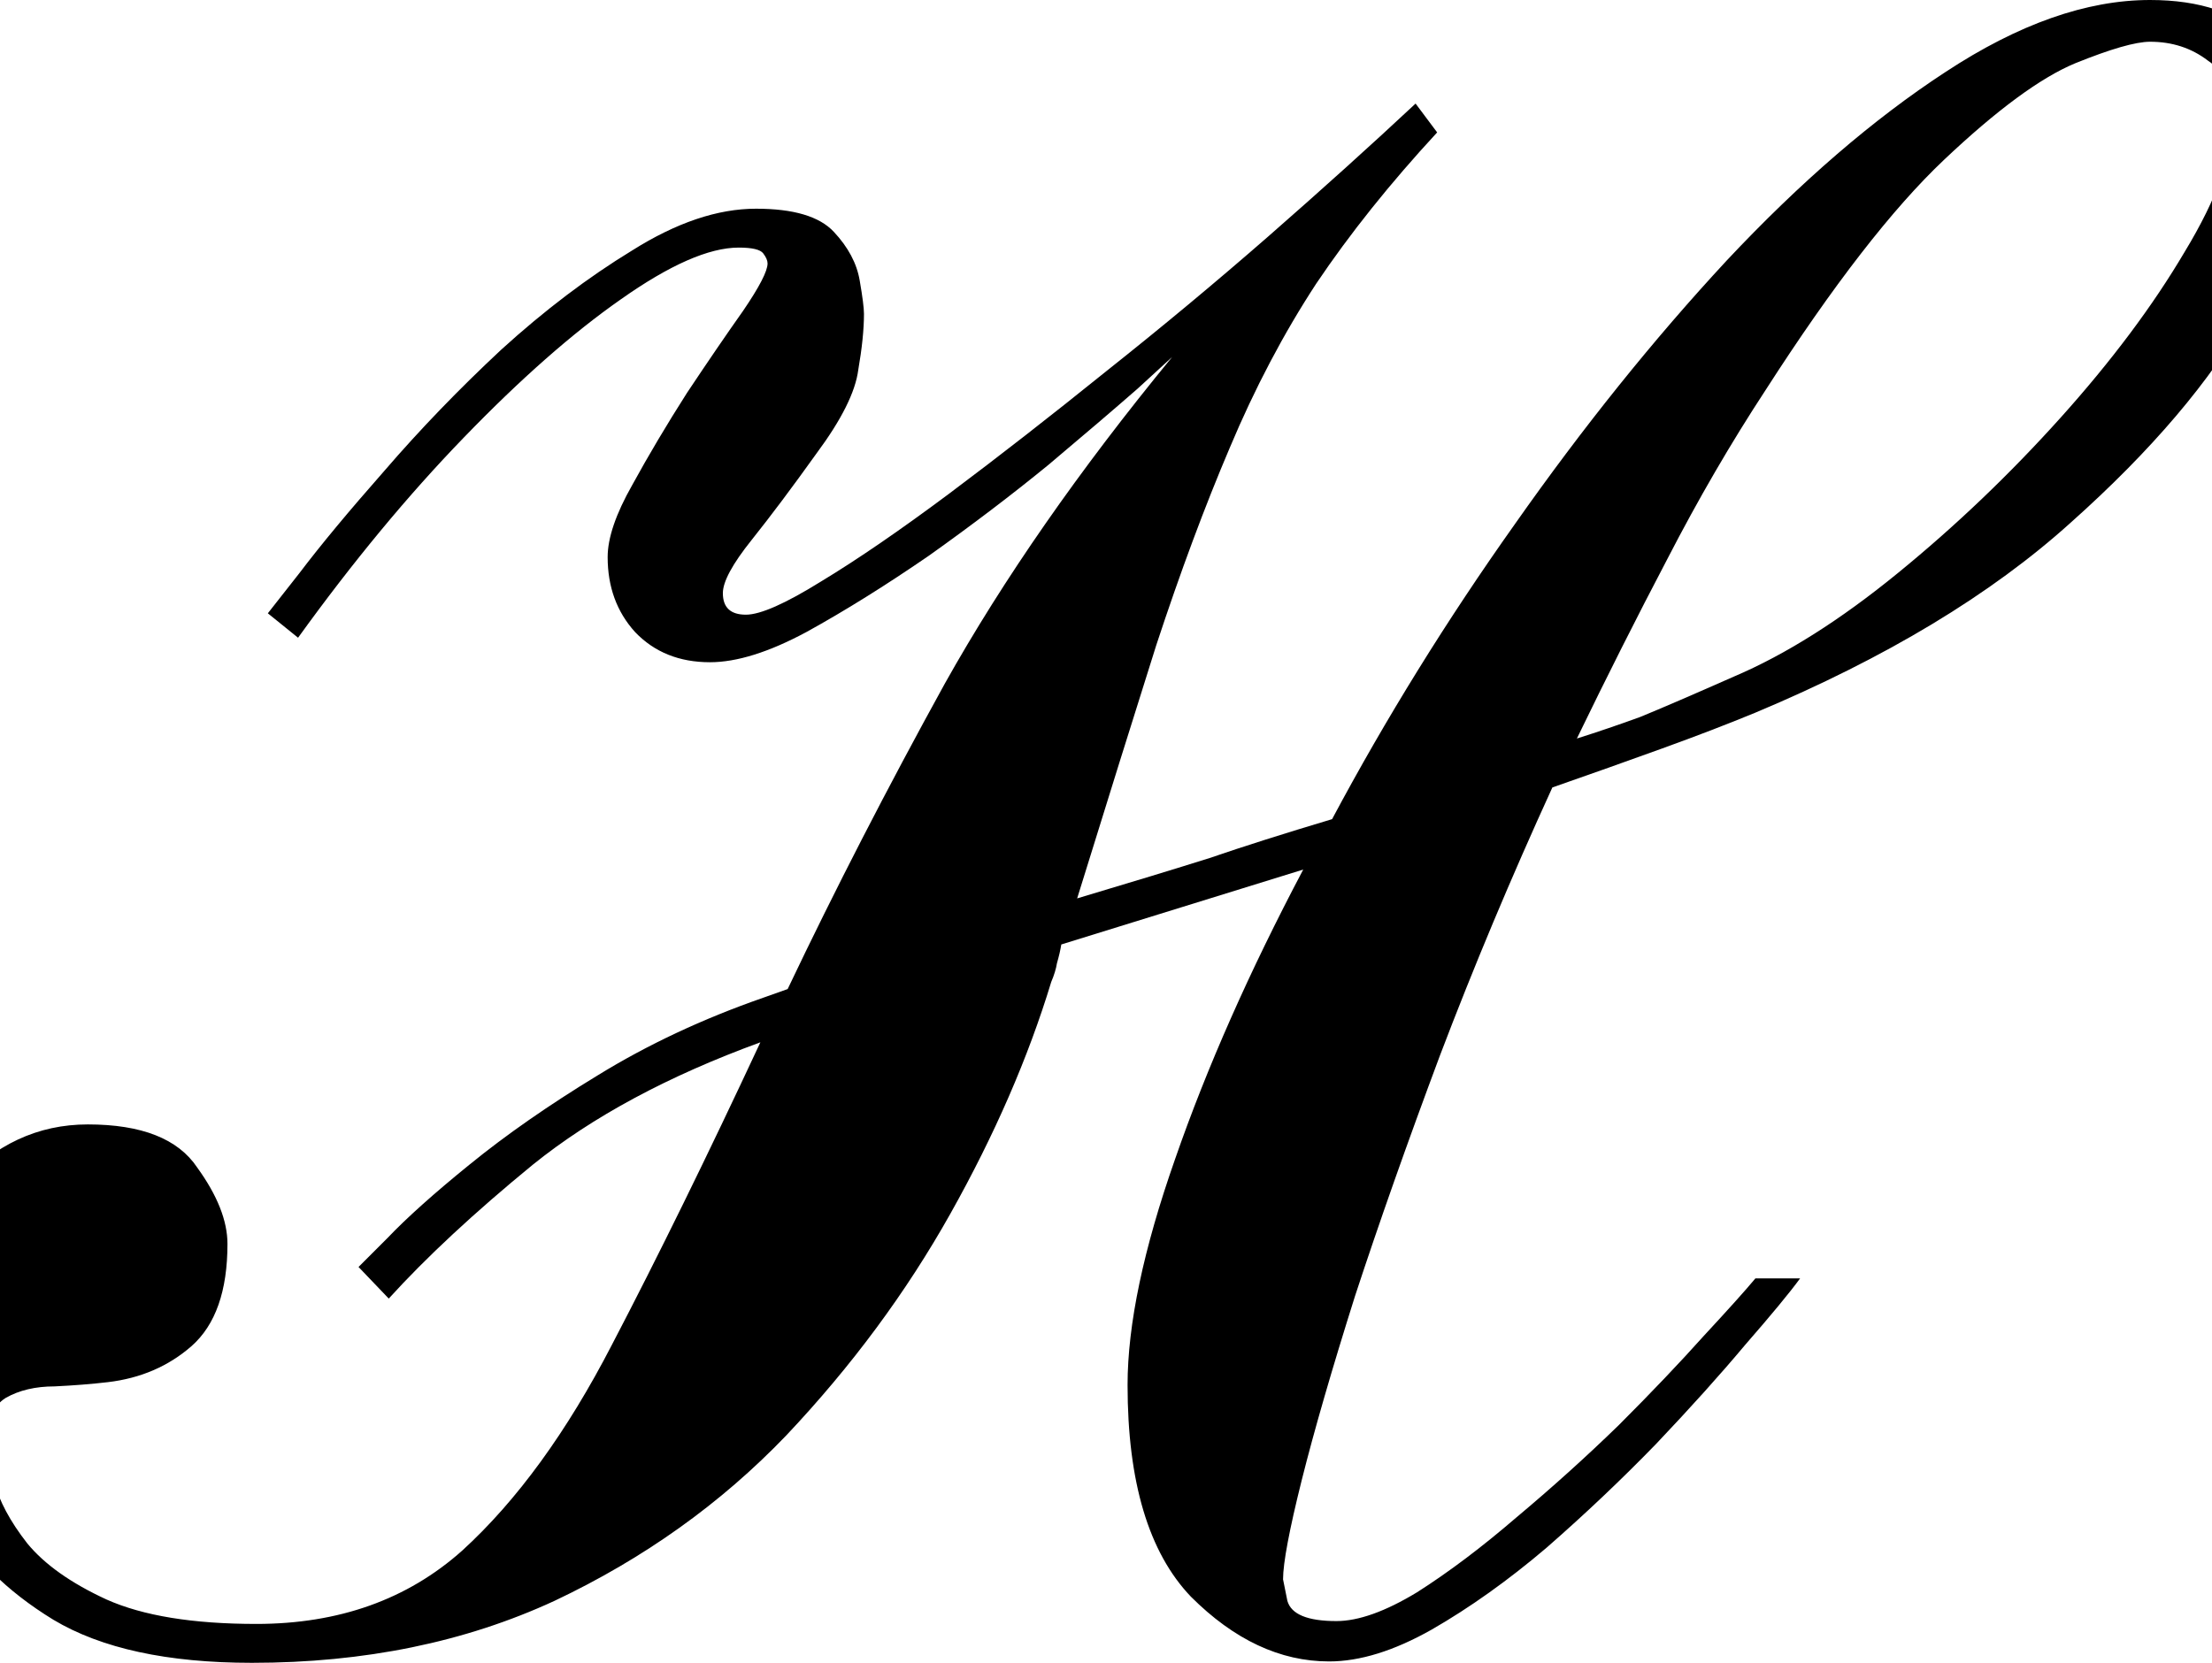 <svg height="18.047" viewBox="0 0 24 18.047" width="24" xmlns="http://www.w3.org/2000/svg">
<path d="M3.672,-0.234 Q2.297,-0.234 1.516,0.234 Q0.75,0.703 0.406,1.344 Q0.078,1.984 0,2.547 Q-0.094,3.125 -0.094,3.344 Q-0.094,4.297 0.484,4.953 Q1.078,5.609 1.891,5.609 Q2.766,5.609 3.078,5.141 Q3.406,4.688 3.406,4.312 Q3.406,3.547 3.016,3.203 Q2.641,2.875 2.109,2.812 Q1.844,2.781 1.531,2.766 Q1.219,2.766 1,2.641 Q0.797,2.516 0.797,2.141 Q0.797,2.047 0.875,1.734 Q0.953,1.422 1.234,1.062 Q1.516,0.719 2.094,0.453 Q2.688,0.188 3.719,0.188 Q5.062,0.188 5.953,0.984 Q6.844,1.797 7.578,3.219 Q8.328,4.656 9.188,6.5 Q7.688,5.953 6.719,5.172 Q5.766,4.391 5.156,3.719 L4.828,4.062 Q4.828,4.062 5.141,4.375 Q5.453,4.703 6.031,5.172 Q6.625,5.656 7.422,6.141 Q8.234,6.641 9.219,6.984 L9.484,7.078 Q10.25,8.688 11.188,10.391 Q12.141,12.094 13.656,13.938 Q13.656,13.938 13.281,13.594 Q12.906,13.266 12.312,12.766 Q11.719,12.281 11.016,11.781 Q10.312,11.297 9.688,10.953 Q9.078,10.625 8.641,10.625 Q8.141,10.625 7.828,10.953 Q7.531,11.281 7.531,11.766 Q7.531,12.078 7.797,12.547 Q8.062,13.031 8.391,13.547 Q8.734,14.062 9,14.438 Q9.266,14.828 9.266,14.953 Q9.266,15 9.219,15.062 Q9.172,15.125 8.953,15.125 Q8.469,15.125 7.672,14.562 Q6.891,14.016 5.969,13.062 Q5.062,12.125 4.172,10.891 L3.844,11.156 Q3.844,11.156 4.188,11.594 Q4.531,12.047 5.109,12.703 Q5.688,13.375 6.375,14.016 Q7.078,14.656 7.797,15.094 Q8.516,15.547 9.141,15.547 Q9.75,15.547 9.984,15.297 Q10.219,15.047 10.266,14.766 Q10.312,14.5 10.312,14.406 Q10.312,14.156 10.25,13.797 Q10.203,13.438 9.797,12.891 Q9.406,12.344 9.094,11.953 Q8.781,11.562 8.781,11.375 Q8.781,11.141 9.031,11.141 Q9.266,11.141 9.844,11.5 Q10.438,11.859 11.234,12.453 Q12.047,13.062 12.938,13.781 Q13.844,14.5 14.703,15.25 Q15.578,16.016 16.297,16.688 L16.531,16.375 Q15.766,15.547 15.219,14.734 Q14.688,13.922 14.281,12.953 Q13.875,12 13.484,10.812 Q13.109,9.625 12.625,8.062 Q13.516,8.328 14.062,8.5 Q14.609,8.688 15.391,8.922 Q16.266,10.562 17.375,12.125 Q18.484,13.703 19.672,14.984 Q20.875,16.266 22.047,17.031 Q23.234,17.812 24.266,17.812 Q25.078,17.812 25.516,17.391 Q25.969,16.969 25.969,16.172 Q25.969,15.531 25.344,14.422 Q24.719,13.312 23.406,12.141 Q22.109,10.969 19.984,10.078 Q19.531,9.891 18.969,9.688 Q18.406,9.484 17.781,9.266 Q17.109,7.797 16.562,6.359 Q16.031,4.938 15.641,3.75 Q15.266,2.562 15.062,1.75 Q14.859,0.938 14.859,0.672 Q14.859,0.672 14.906,0.438 Q14.969,0.219 15.438,0.219 Q15.797,0.219 16.312,0.531 Q16.828,0.859 17.391,1.344 Q17.969,1.828 18.5,2.344 Q19.031,2.875 19.422,3.312 Q19.828,3.75 19.984,3.938 L20.469,3.938 Q20.297,3.703 19.875,3.219 Q19.469,2.734 18.906,2.141 Q18.344,1.562 17.719,1.016 Q17.094,0.484 16.469,0.125 Q15.859,-0.219 15.359,-0.219 Q14.562,-0.219 13.859,0.484 Q13.172,1.203 13.172,2.781 Q13.172,3.766 13.688,5.234 Q14.203,6.719 15.078,8.375 L12.453,7.562 Q12.438,7.469 12.406,7.359 Q12.391,7.266 12.344,7.156 Q11.969,5.922 11.25,4.641 Q10.531,3.359 9.469,2.234 Q8.406,1.125 6.953,0.438 Q5.5,-0.234 3.672,-0.234 Z M18.047,9.797 Q18.391,9.906 18.734,10.031 Q19.078,10.172 19.75,10.469 Q20.594,10.828 21.531,11.594 Q22.469,12.359 23.297,13.281 Q24.125,14.203 24.641,15.078 Q25.172,15.953 25.172,16.562 Q25.172,16.969 24.891,17.156 Q24.625,17.359 24.266,17.359 Q24.031,17.359 23.453,17.125 Q22.891,16.891 22.031,16.078 Q21.188,15.281 20.094,13.578 Q19.531,12.719 19.031,11.75 Q18.531,10.797 18.047,9.797 Z" transform="translate(-0.938, 17.812) scale(1, -1)"/>
</svg>